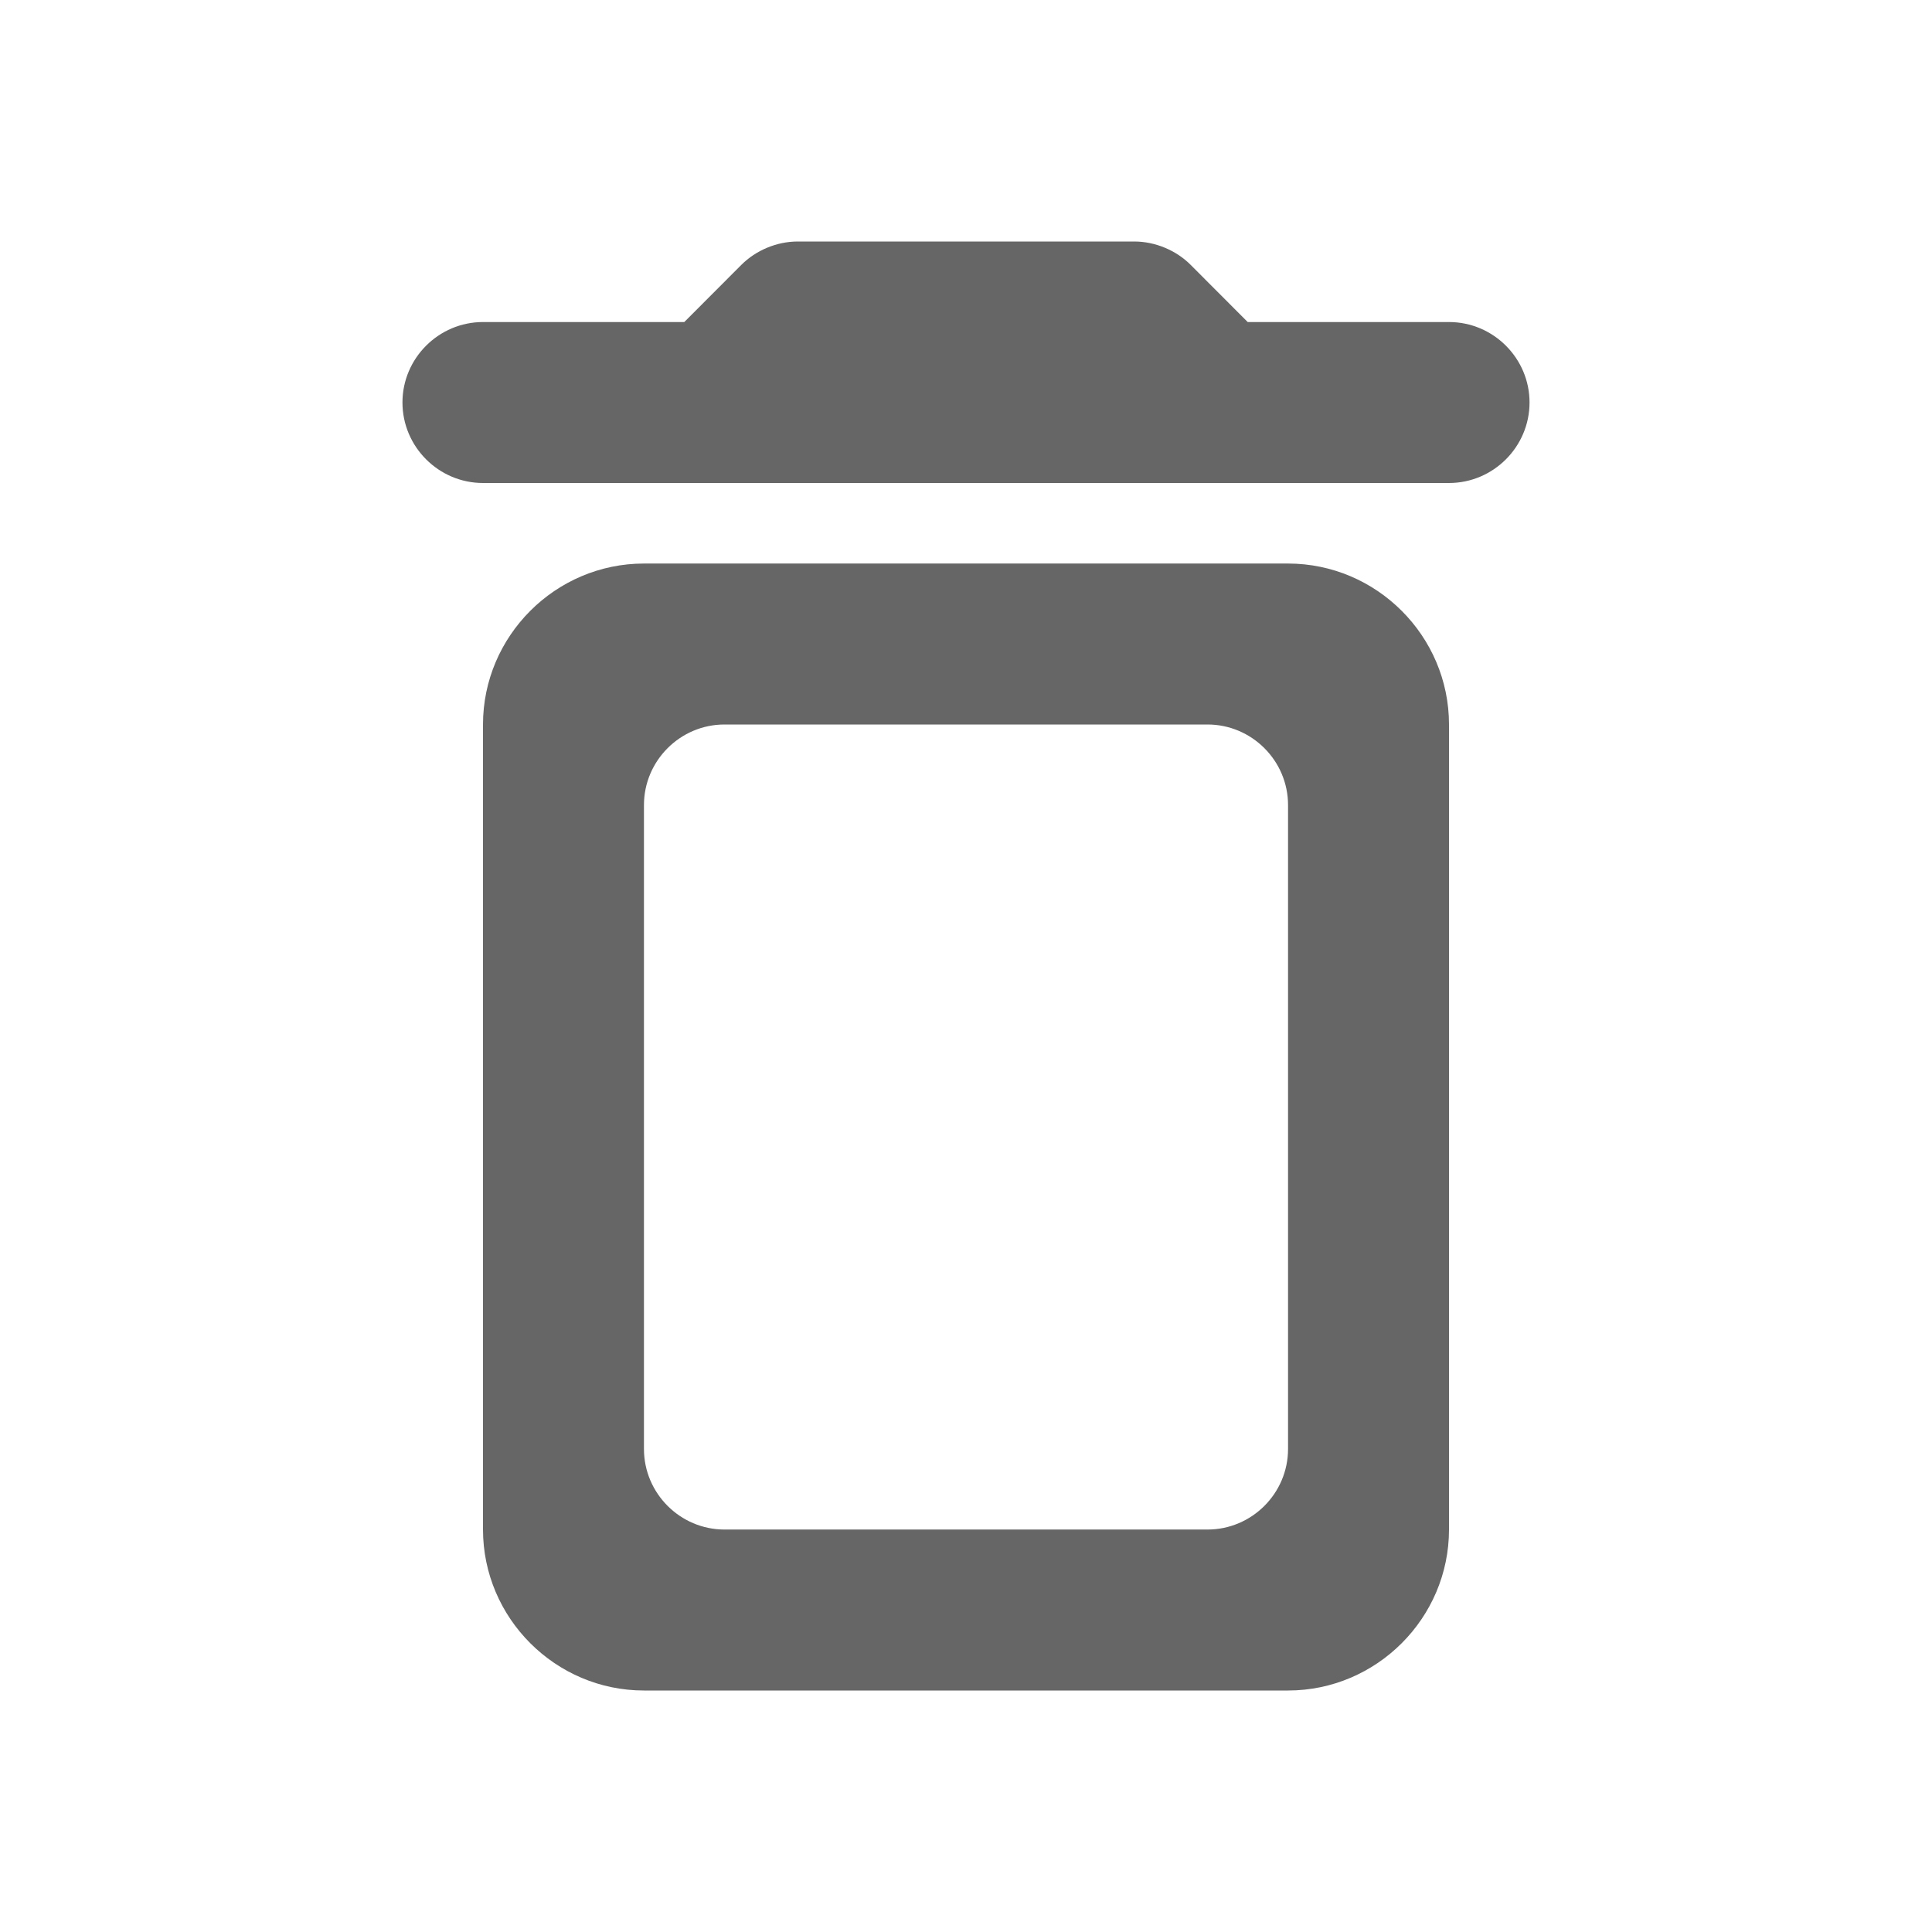 <svg width="16" height="16" viewBox="0 0 16 16" fill="none" xmlns="http://www.w3.org/2000/svg">
<g clip-path="url(#clip0_2188_50175)">
<path d="M4 12.667C4 13.4 4.6 14 5.333 14H10.667C11.4 14 12 13.4 12 12.667V6C12 5.267 11.4 4.667 10.667 4.667H5.333C4.6 4.667 4 5.267 4 6V12.667ZM6 6H10C10.367 6 10.667 6.3 10.667 6.667V12C10.667 12.367 10.367 12.667 10 12.667H6C5.633 12.667 5.333 12.367 5.333 12V6.667C5.333 6.3 5.633 6 6 6ZM10.333 2.667L9.86 2.193C9.74 2.073 9.567 2 9.393 2H6.607C6.433 2 6.26 2.073 6.14 2.193L5.667 2.667H4C3.633 2.667 3.333 2.967 3.333 3.333C3.333 3.7 3.633 4 4 4H12C12.367 4 12.667 3.7 12.667 3.333C12.667 2.967 12.367 2.667 12 2.667H10.333Z" fill="#666666"/>
</g>
<defs>
<clipPath id="clip0_2188_50175">
<rect width="16" height="16" fill="white"/>
</clipPath>
</defs>
</svg>

